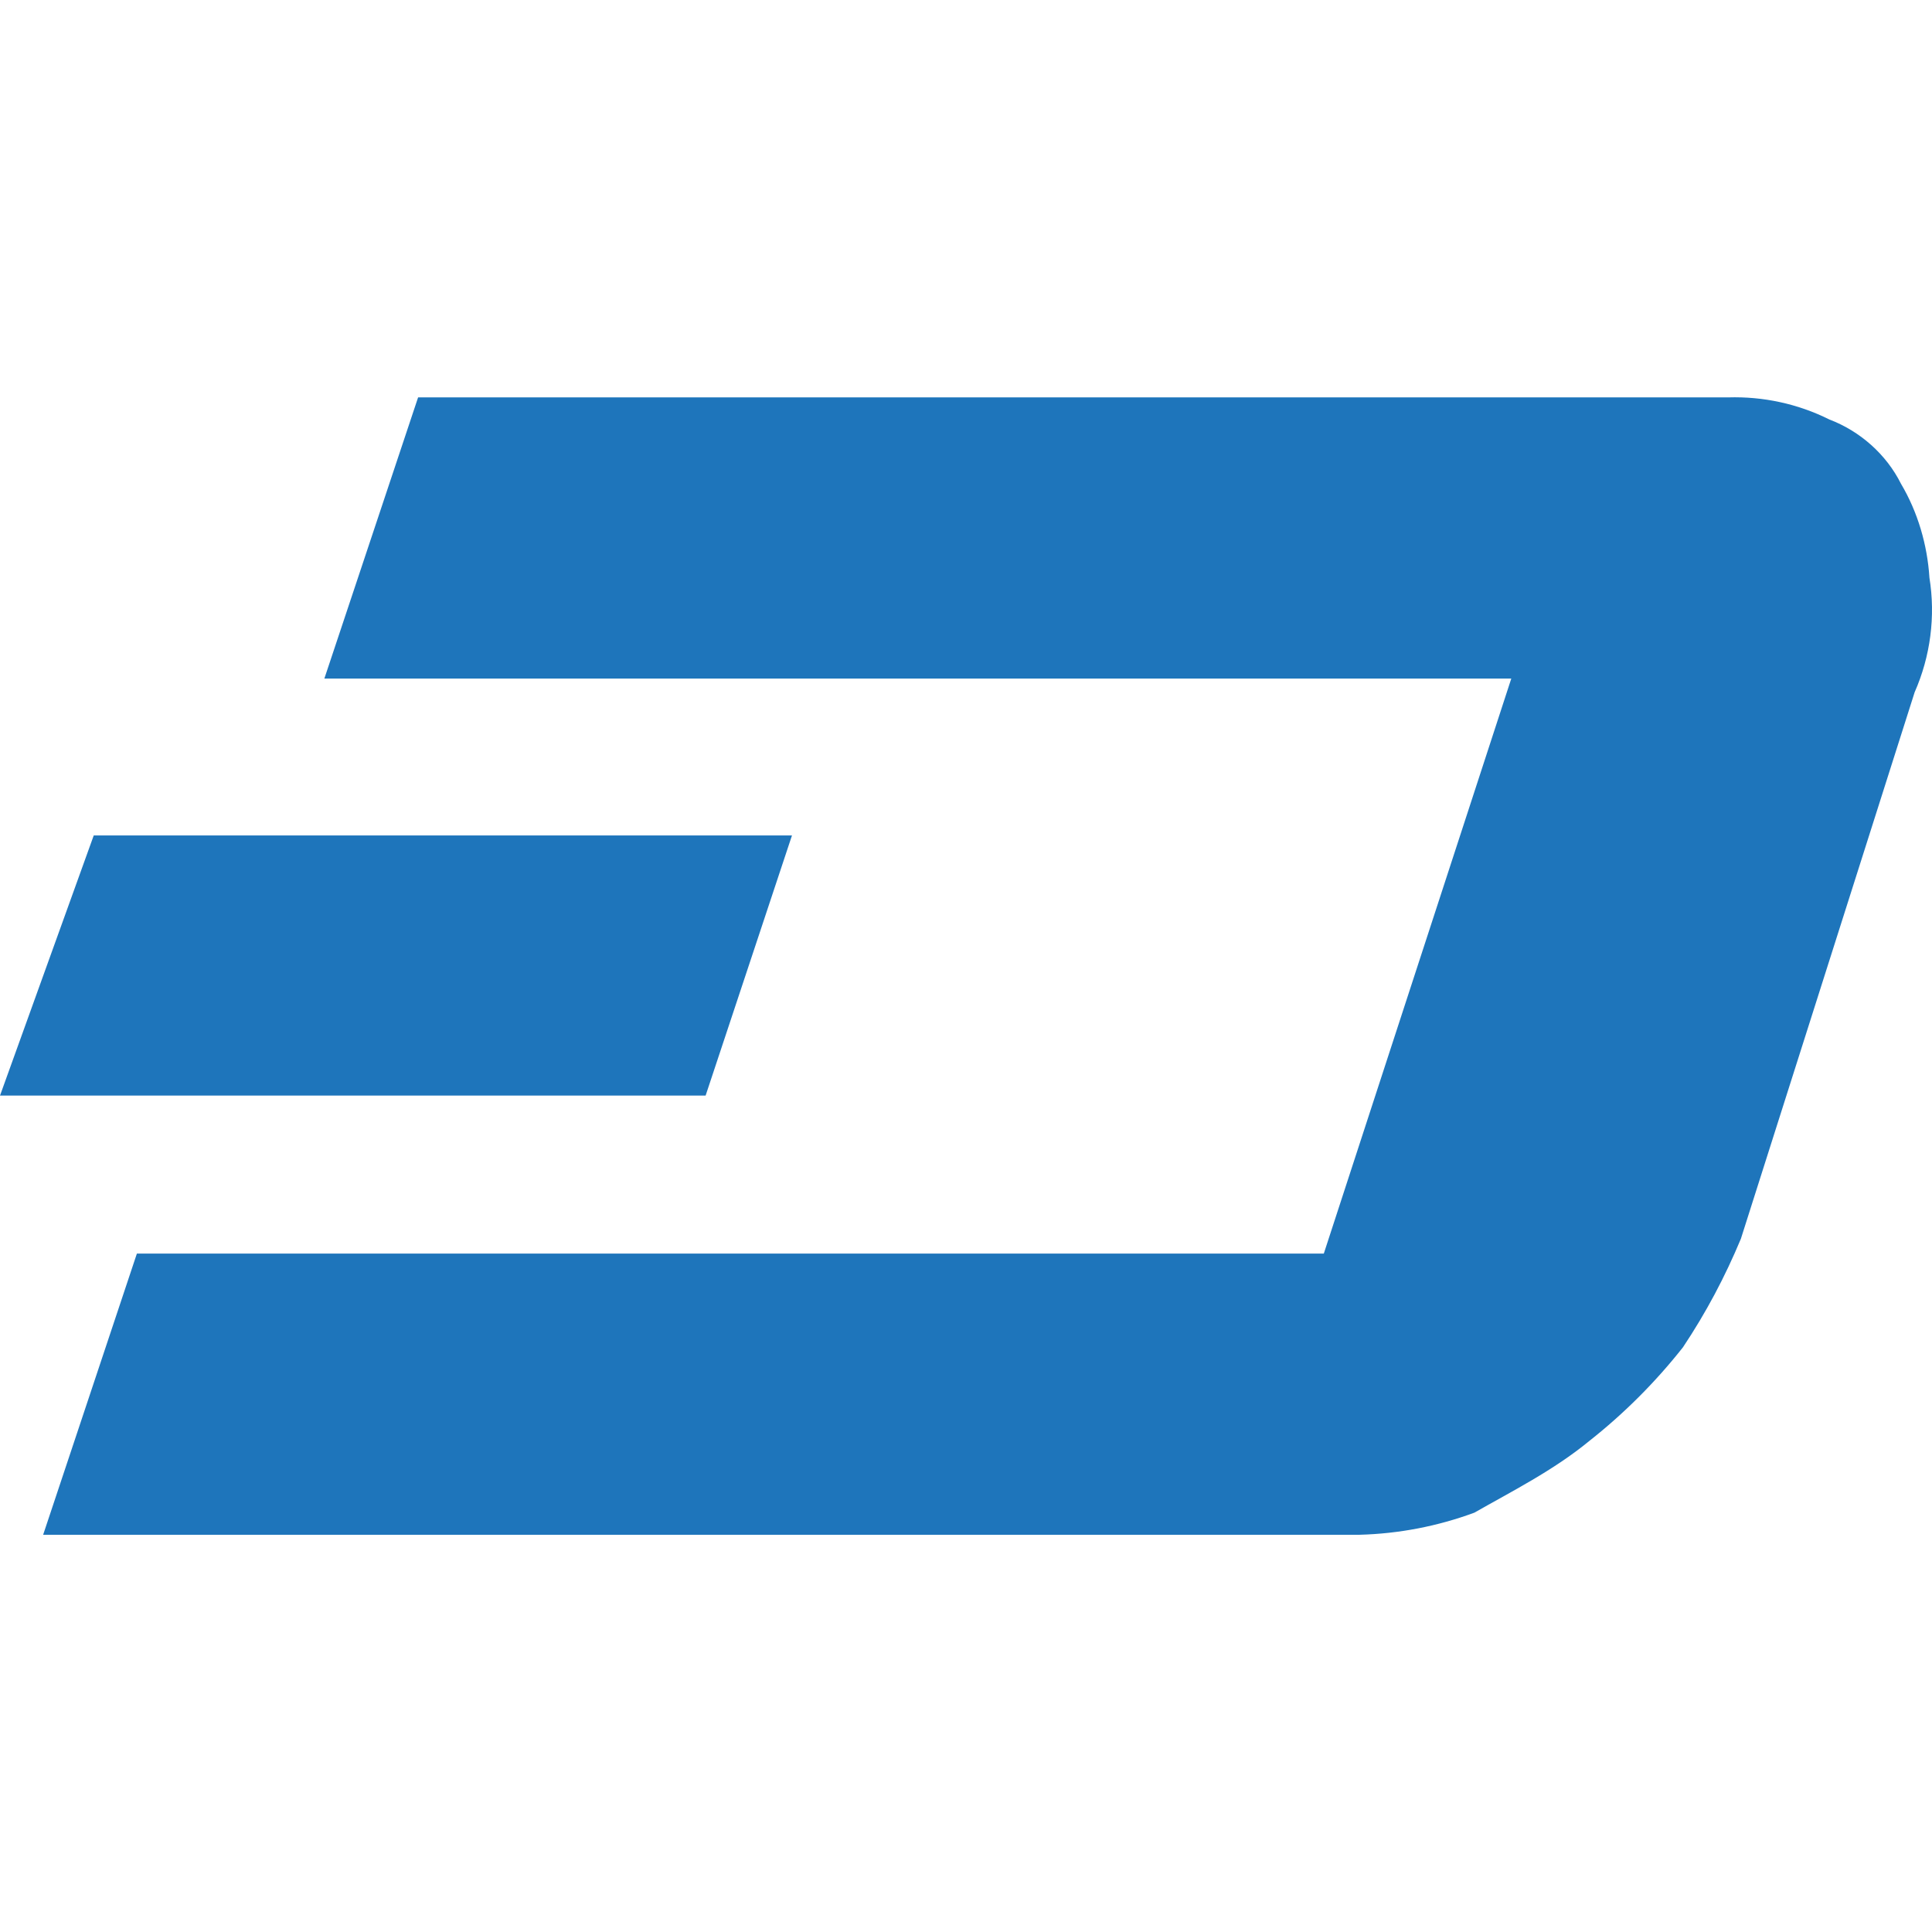 <svg height="54" viewBox="0 0 54 54" width="54" xmlns="http://www.w3.org/2000/svg"><path d="m53.927 26.924c.177 1.089.029 2.208-.412 3.209l-4.857 15.277c-.442 1.06-.971 2.061-1.619 3.032-.765.971-1.648 1.854-2.62 2.62-1.001.824-2.178 1.413-3.209 2.002-1.028.38-2.112.589-3.209.618h-36.795l2.62-7.859h33.175l5.24-16.072h-33.175l2.62-7.859h36.619c.971-.029 1.943.177 2.826.618.854.324 1.59.971 2.002 1.796.471.795.736 1.707.795 2.62zm-31.791 7.212-2.414 7.271h-19.722l2.62-7.271z" fill="#1e75bb" transform="translate(0 -10.785)"/></svg>